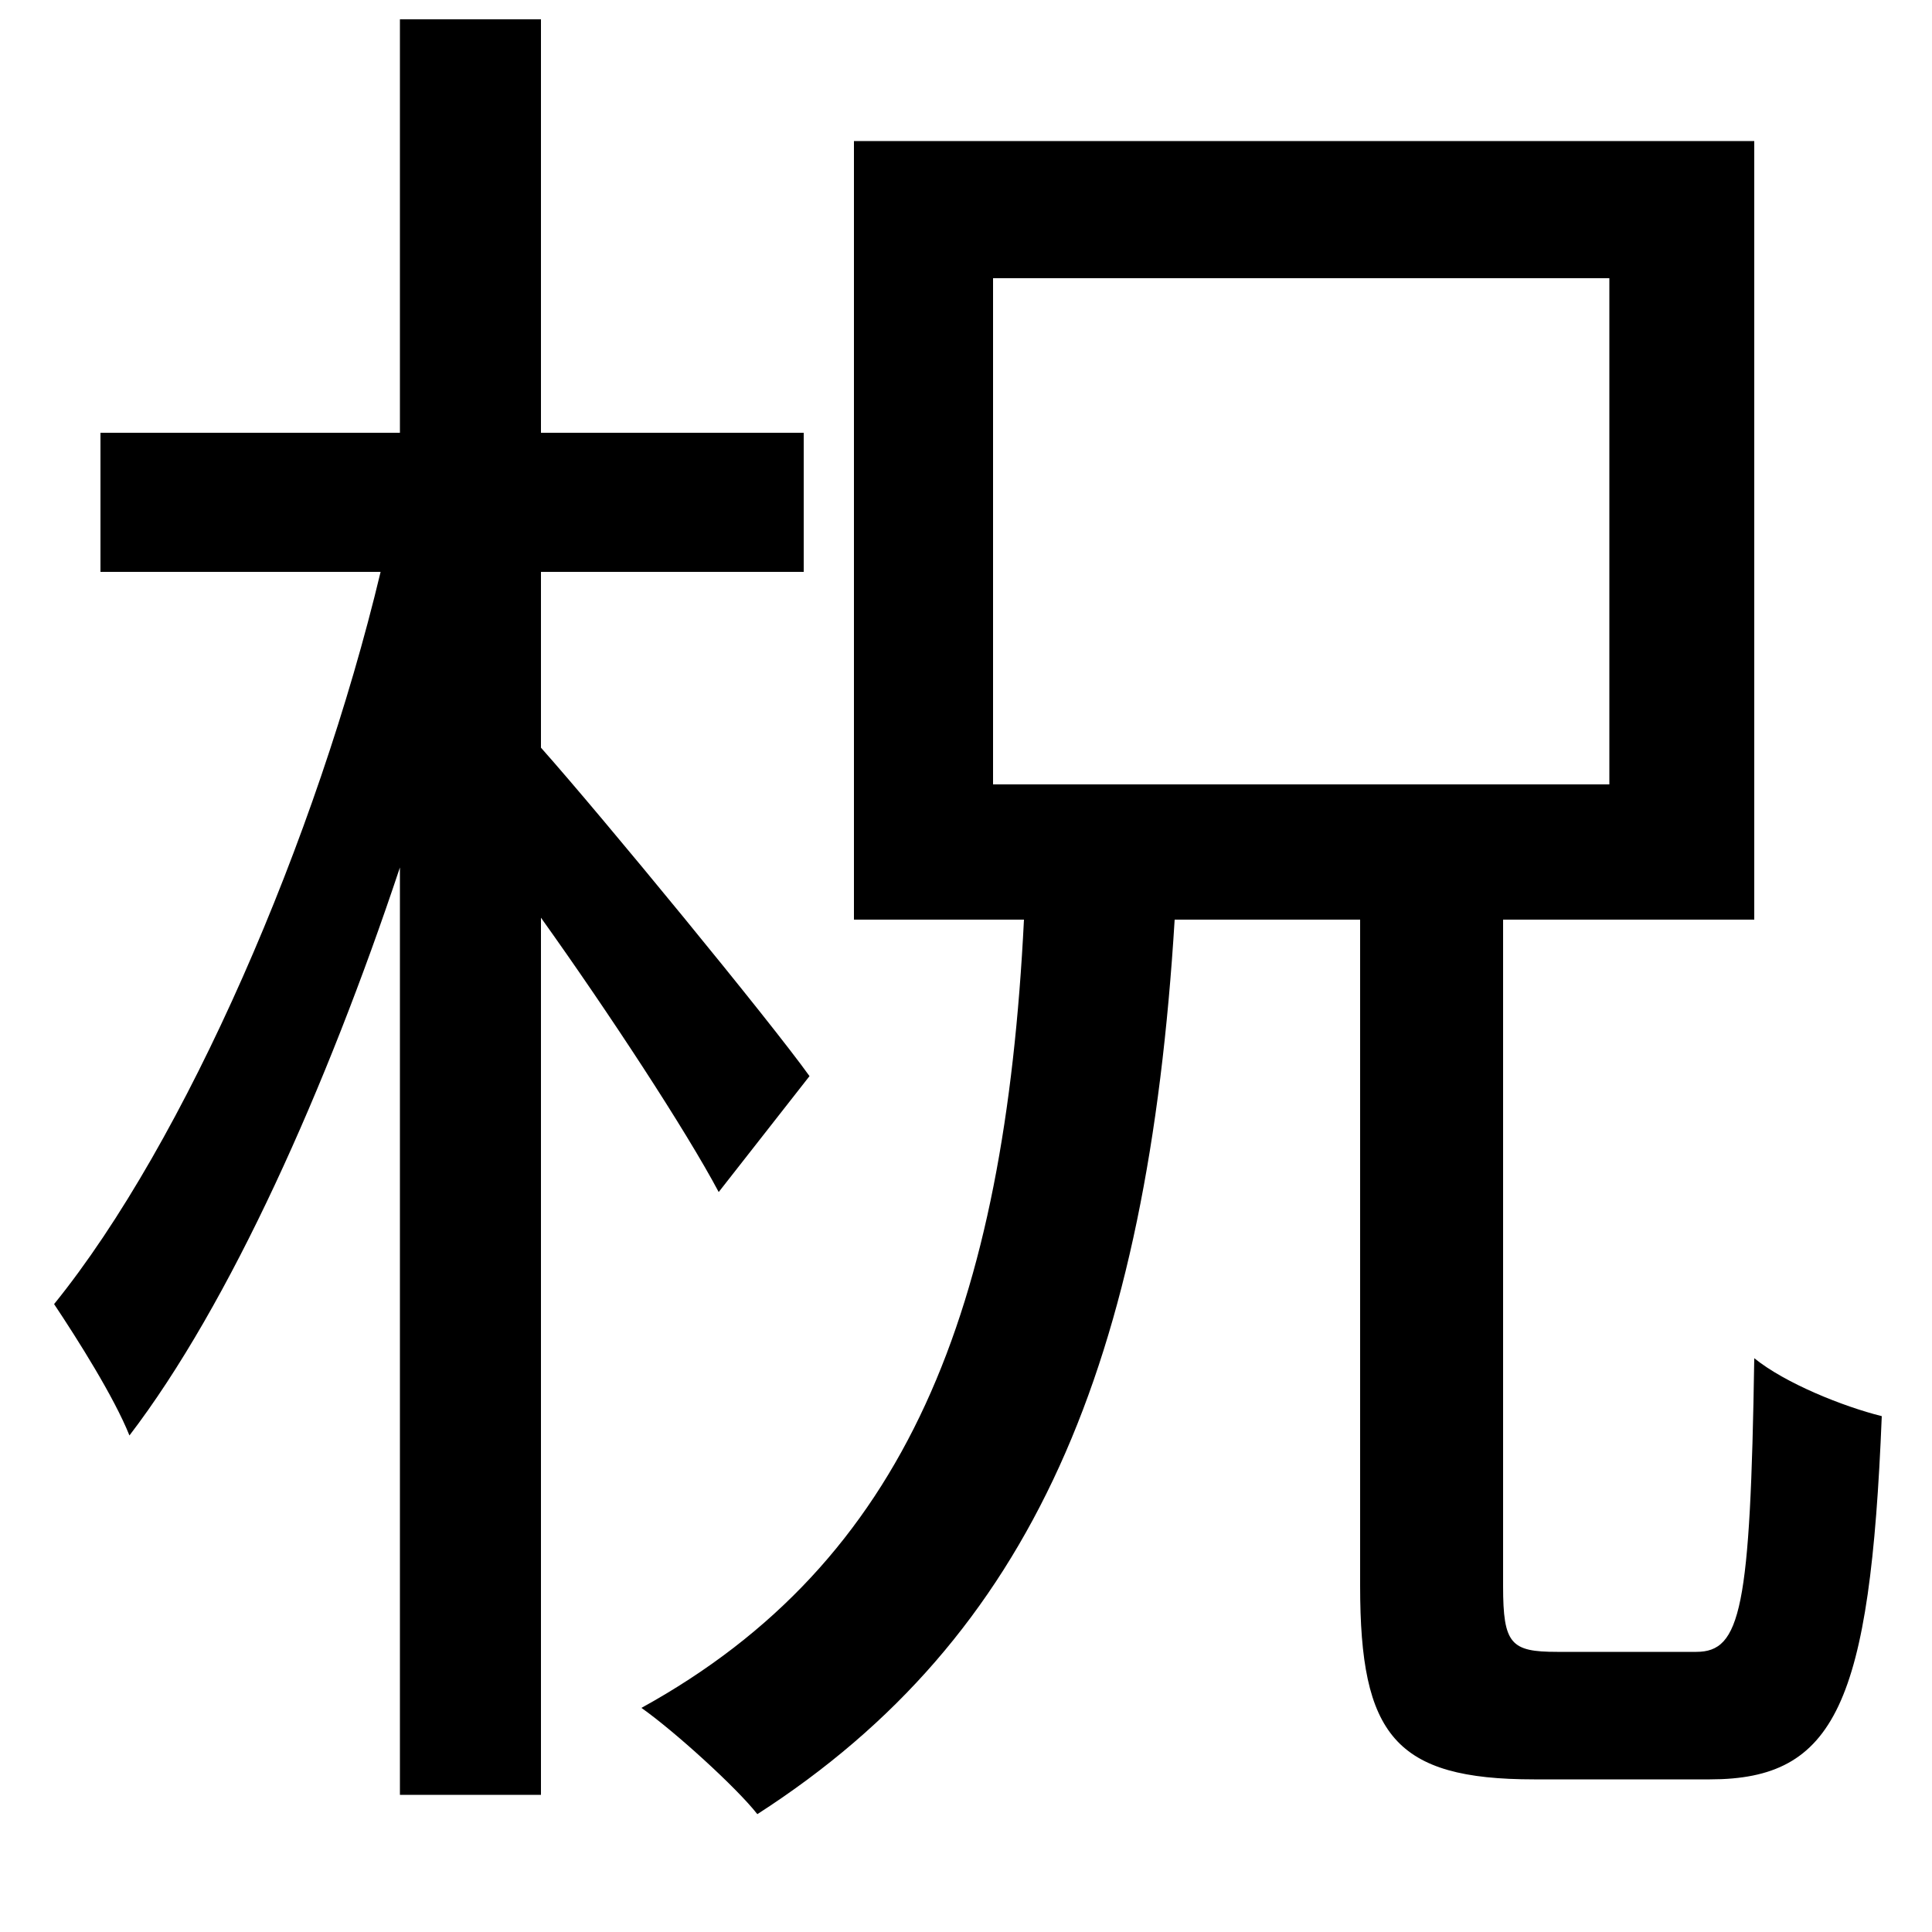 <svg xmlns="http://www.w3.org/2000/svg"
    viewBox="0 0 1000 1000">
  <!--
© 2014-2021 Adobe (http://www.adobe.com/).
Noto is a trademark of Google Inc.
This Font Software is licensed under the SIL Open Font License, Version 1.1. This Font Software is distributed on an "AS IS" BASIS, WITHOUT WARRANTIES OR CONDITIONS OF ANY KIND, either express or implied. See the SIL Open Font License for the specific language, permissions and limitations governing your use of this Font Software.
http://scripts.sil.org/OFL
  -->
<path d="M514 144L833 144 833 406 514 406ZM207 10L207 224 52 224 52 296 197 296C164 434 96 591 28 675 40 693 59 723 67 743 119 675 169 563 207 449L207 929 280 929 280 475C315 524 355 585 372 617L419 557C399 529 312 423 280 387L280 296 416 296 416 224 280 224 280 10ZM442 73L442 476 530 476C520 677 470 808 332 884 349 896 381 925 392 939 535 847 594 705 608 476L704 476 704 821C704 898 722 921 794 921 808 921 871 921 885 921 950 921 968 882 974 733 954 728 924 716 908 703 906 833 901 855 878 855 864 855 816 855 806 855 782 855 778 851 778 821L778 476 908 476 908 73Z"/>
</svg>